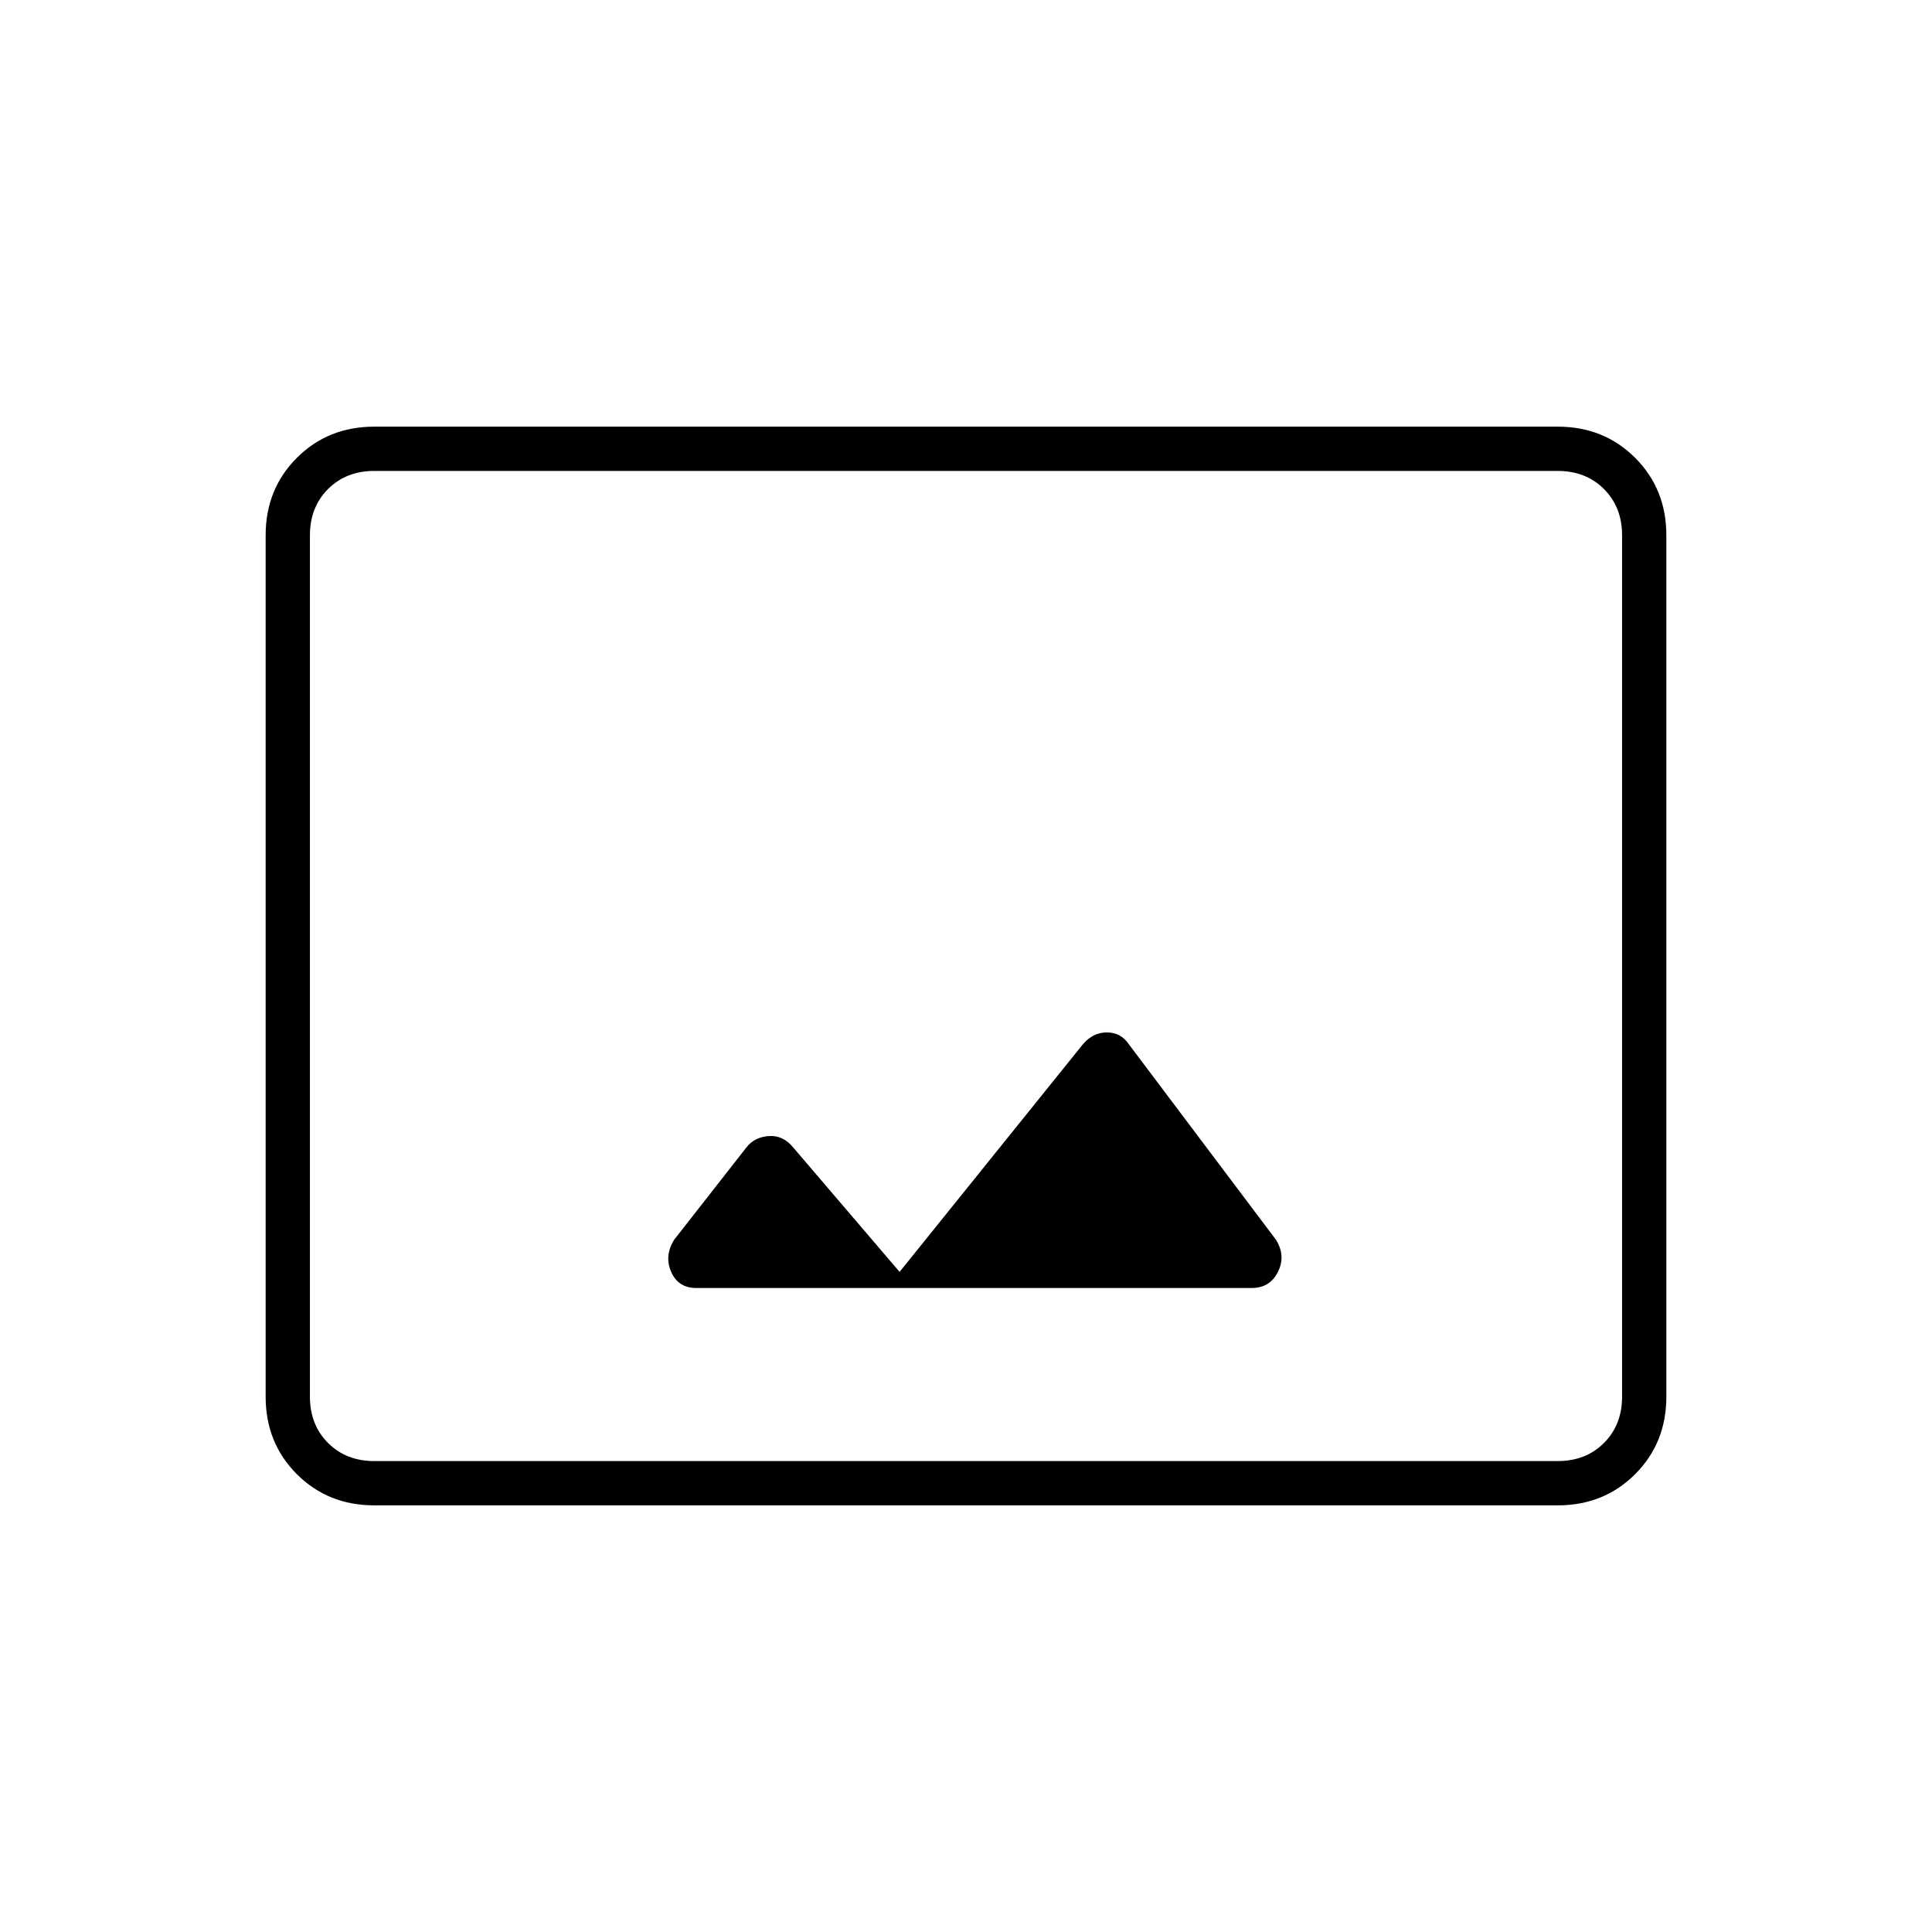 <svg xmlns="http://www.w3.org/2000/svg" width="48" height="48" viewBox="0 0 48 48"><path d="M17.3 32h13.8q.45 0 .65-.4t-.05-.8l-3.65-4.85q-.2-.3-.55-.3-.35 0-.6.3l-4.55 5.65-2.65-3.1q-.25-.3-.6-.275-.35.025-.55.275l-1.8 2.3q-.25.4-.075.8t.625.4Zm-8 5.4q-1.15 0-1.925-.775Q6.6 35.85 6.6 34.7V13.3q0-1.15.775-1.925Q8.15 10.6 9.3 10.6h29.4q1.15 0 1.925.775.775.775.775 1.925v21.4q0 1.15-.775 1.925-.775.775-1.925.775Zm0-1.1q-.7 0-1.15-.45-.45-.45-.45-1.15V13.3q0-.7.45-1.15.45-.45 1.15-.45-.7 0-1.15.45-.45.45-.45 1.15v21.4q0 .7.45 1.15.45.45 1.15.45Zm0 0h29.4q.7 0 1.15-.45.45-.45.45-1.15V13.3q0-.7-.45-1.15-.45-.45-1.15-.45H9.3q-.7 0-1.15.45-.45.45-.45 1.15v21.4q0 .7.45 1.15.45.45 1.15.45Z"/></svg>